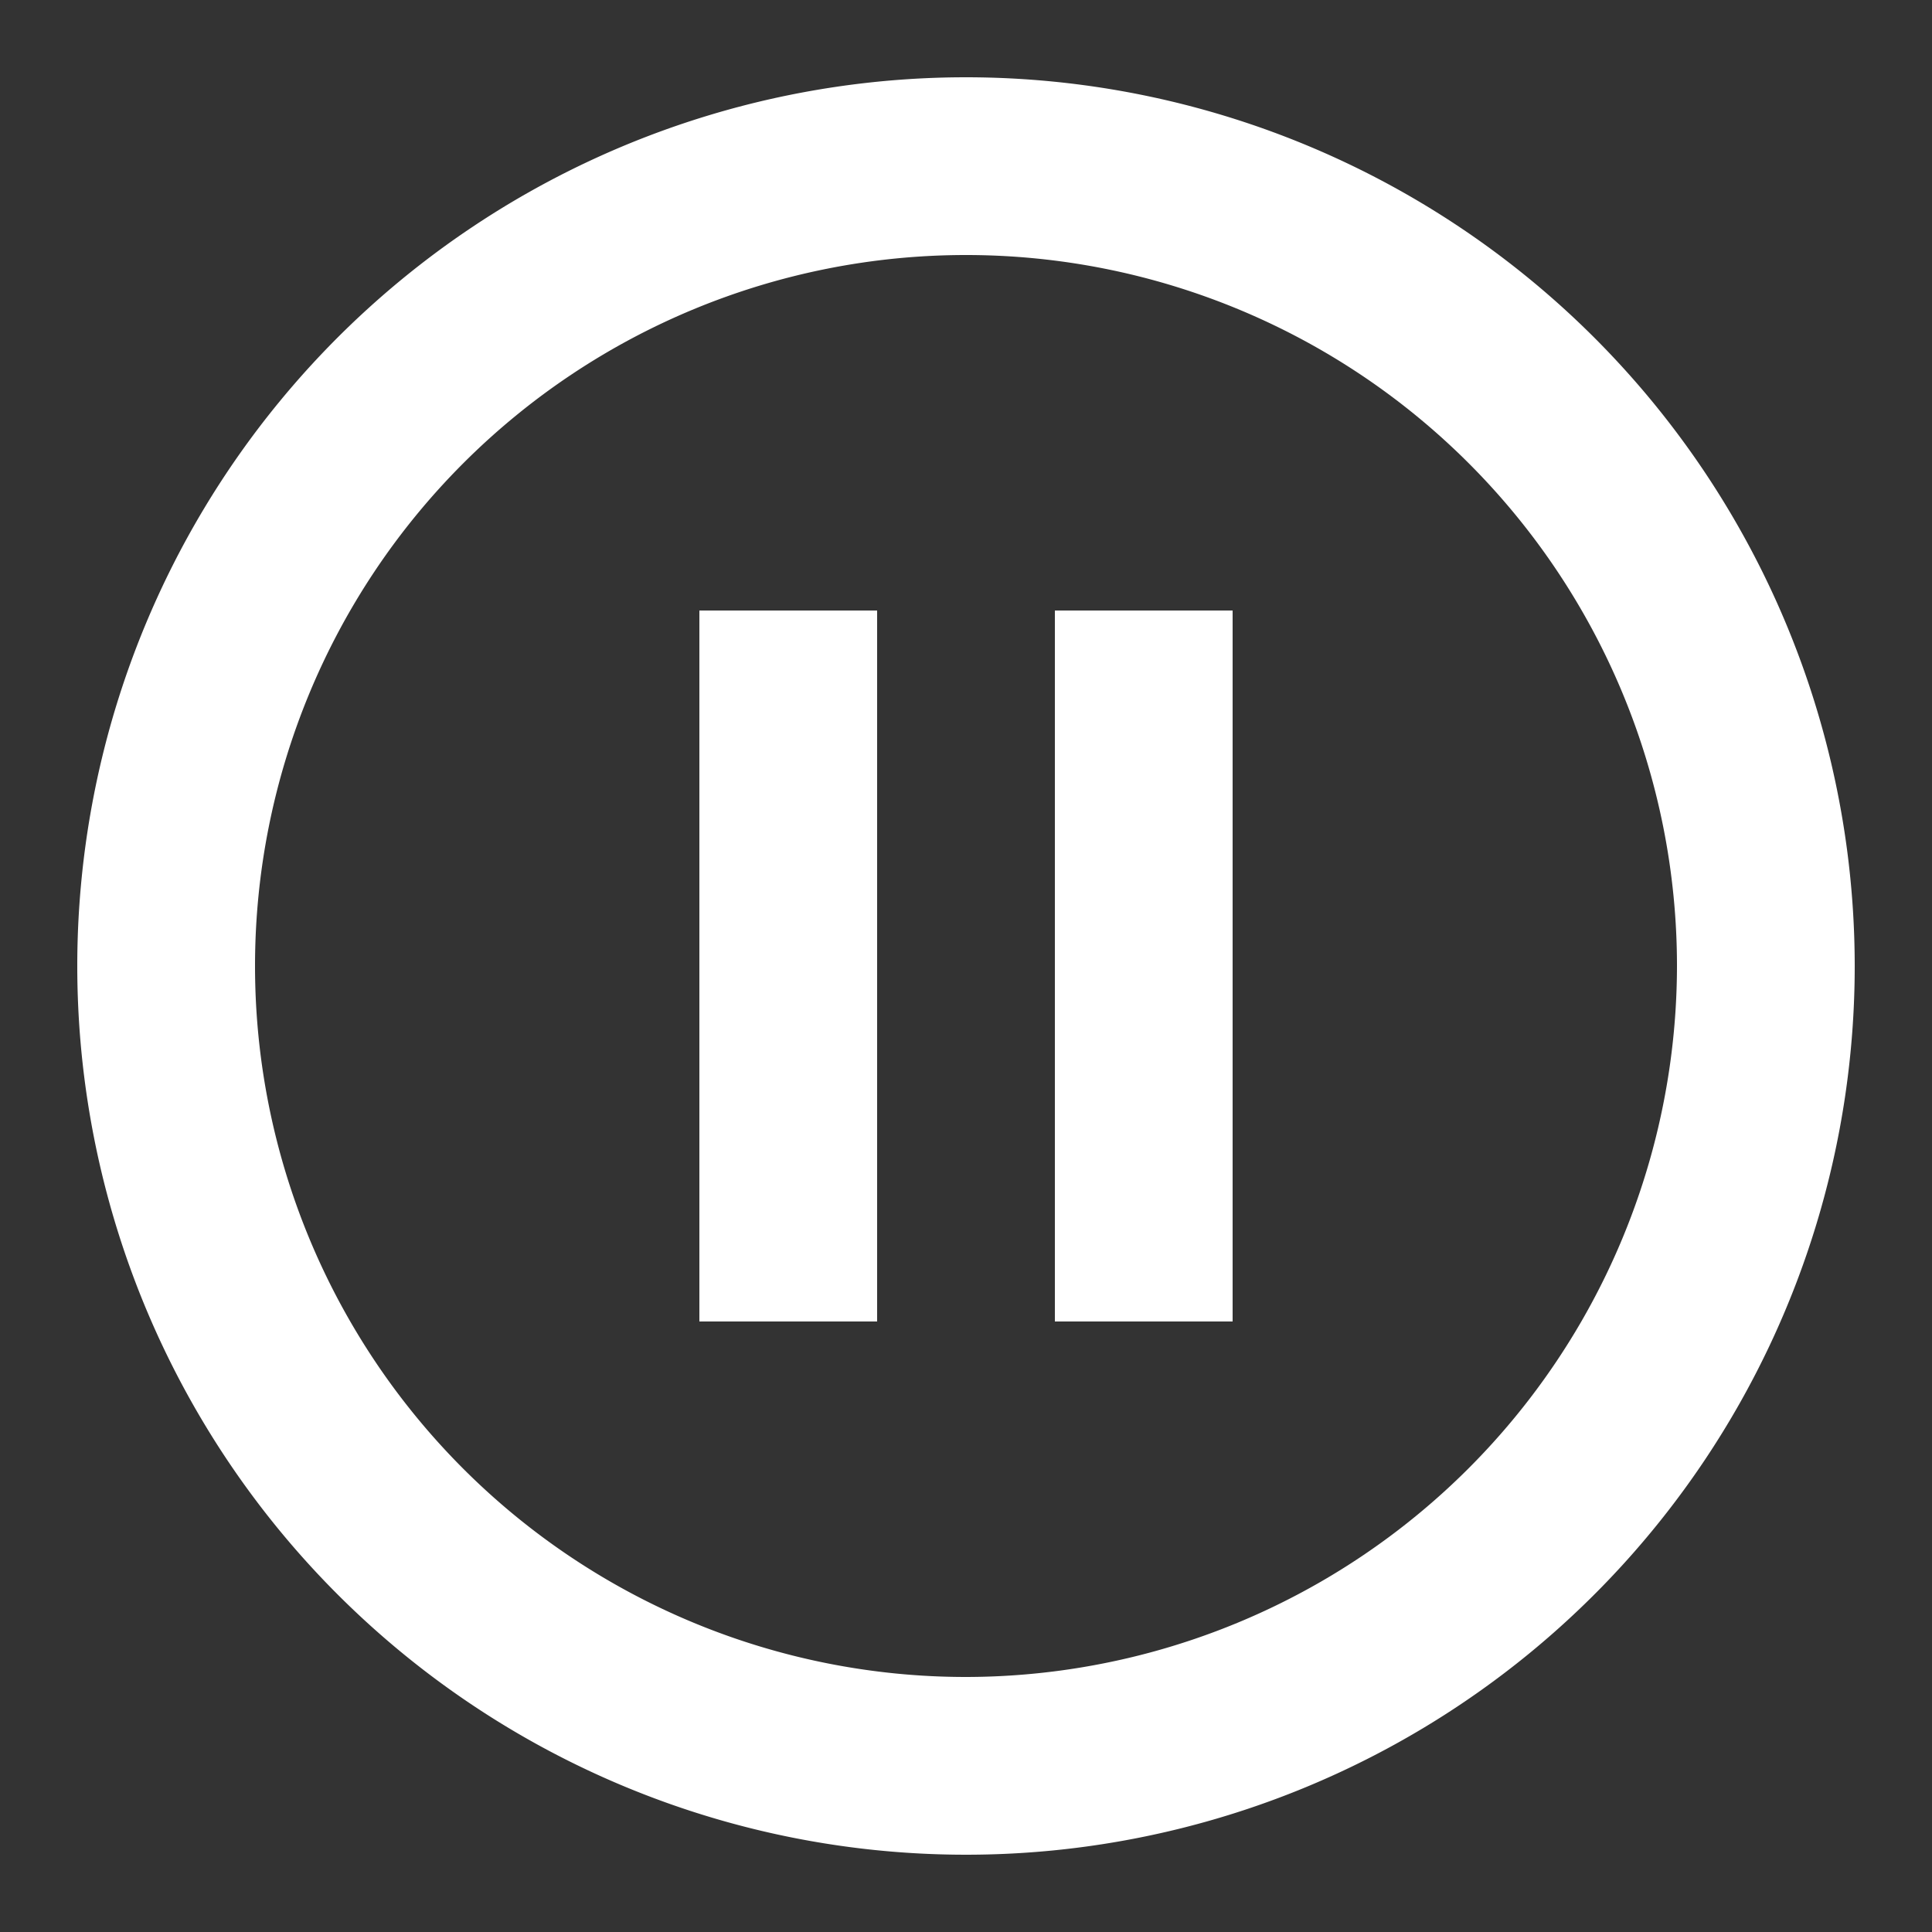 <svg xmlns="http://www.w3.org/2000/svg" width="50" height="50" viewBox="0 0 50 50">
    <rect x="0" y="0" width="50" height="50" fill="#333333" stroke="none"/>
    <path fill="none" d="M0 0h50v50H0z"/>
    <path fill="#fff" d="M18.1 34.2h4.6V15.8h-4.6zM25 2a23 23 0 1 0 23 23A23.008 23.008 0 0 0 25 2zm0 41.4A18.4 18.4 0 1 1 43.4 25 18.424 18.424 0 0 1 25 43.4zm2.3-9.2h4.6V15.8h-4.6z"/>
</svg>
